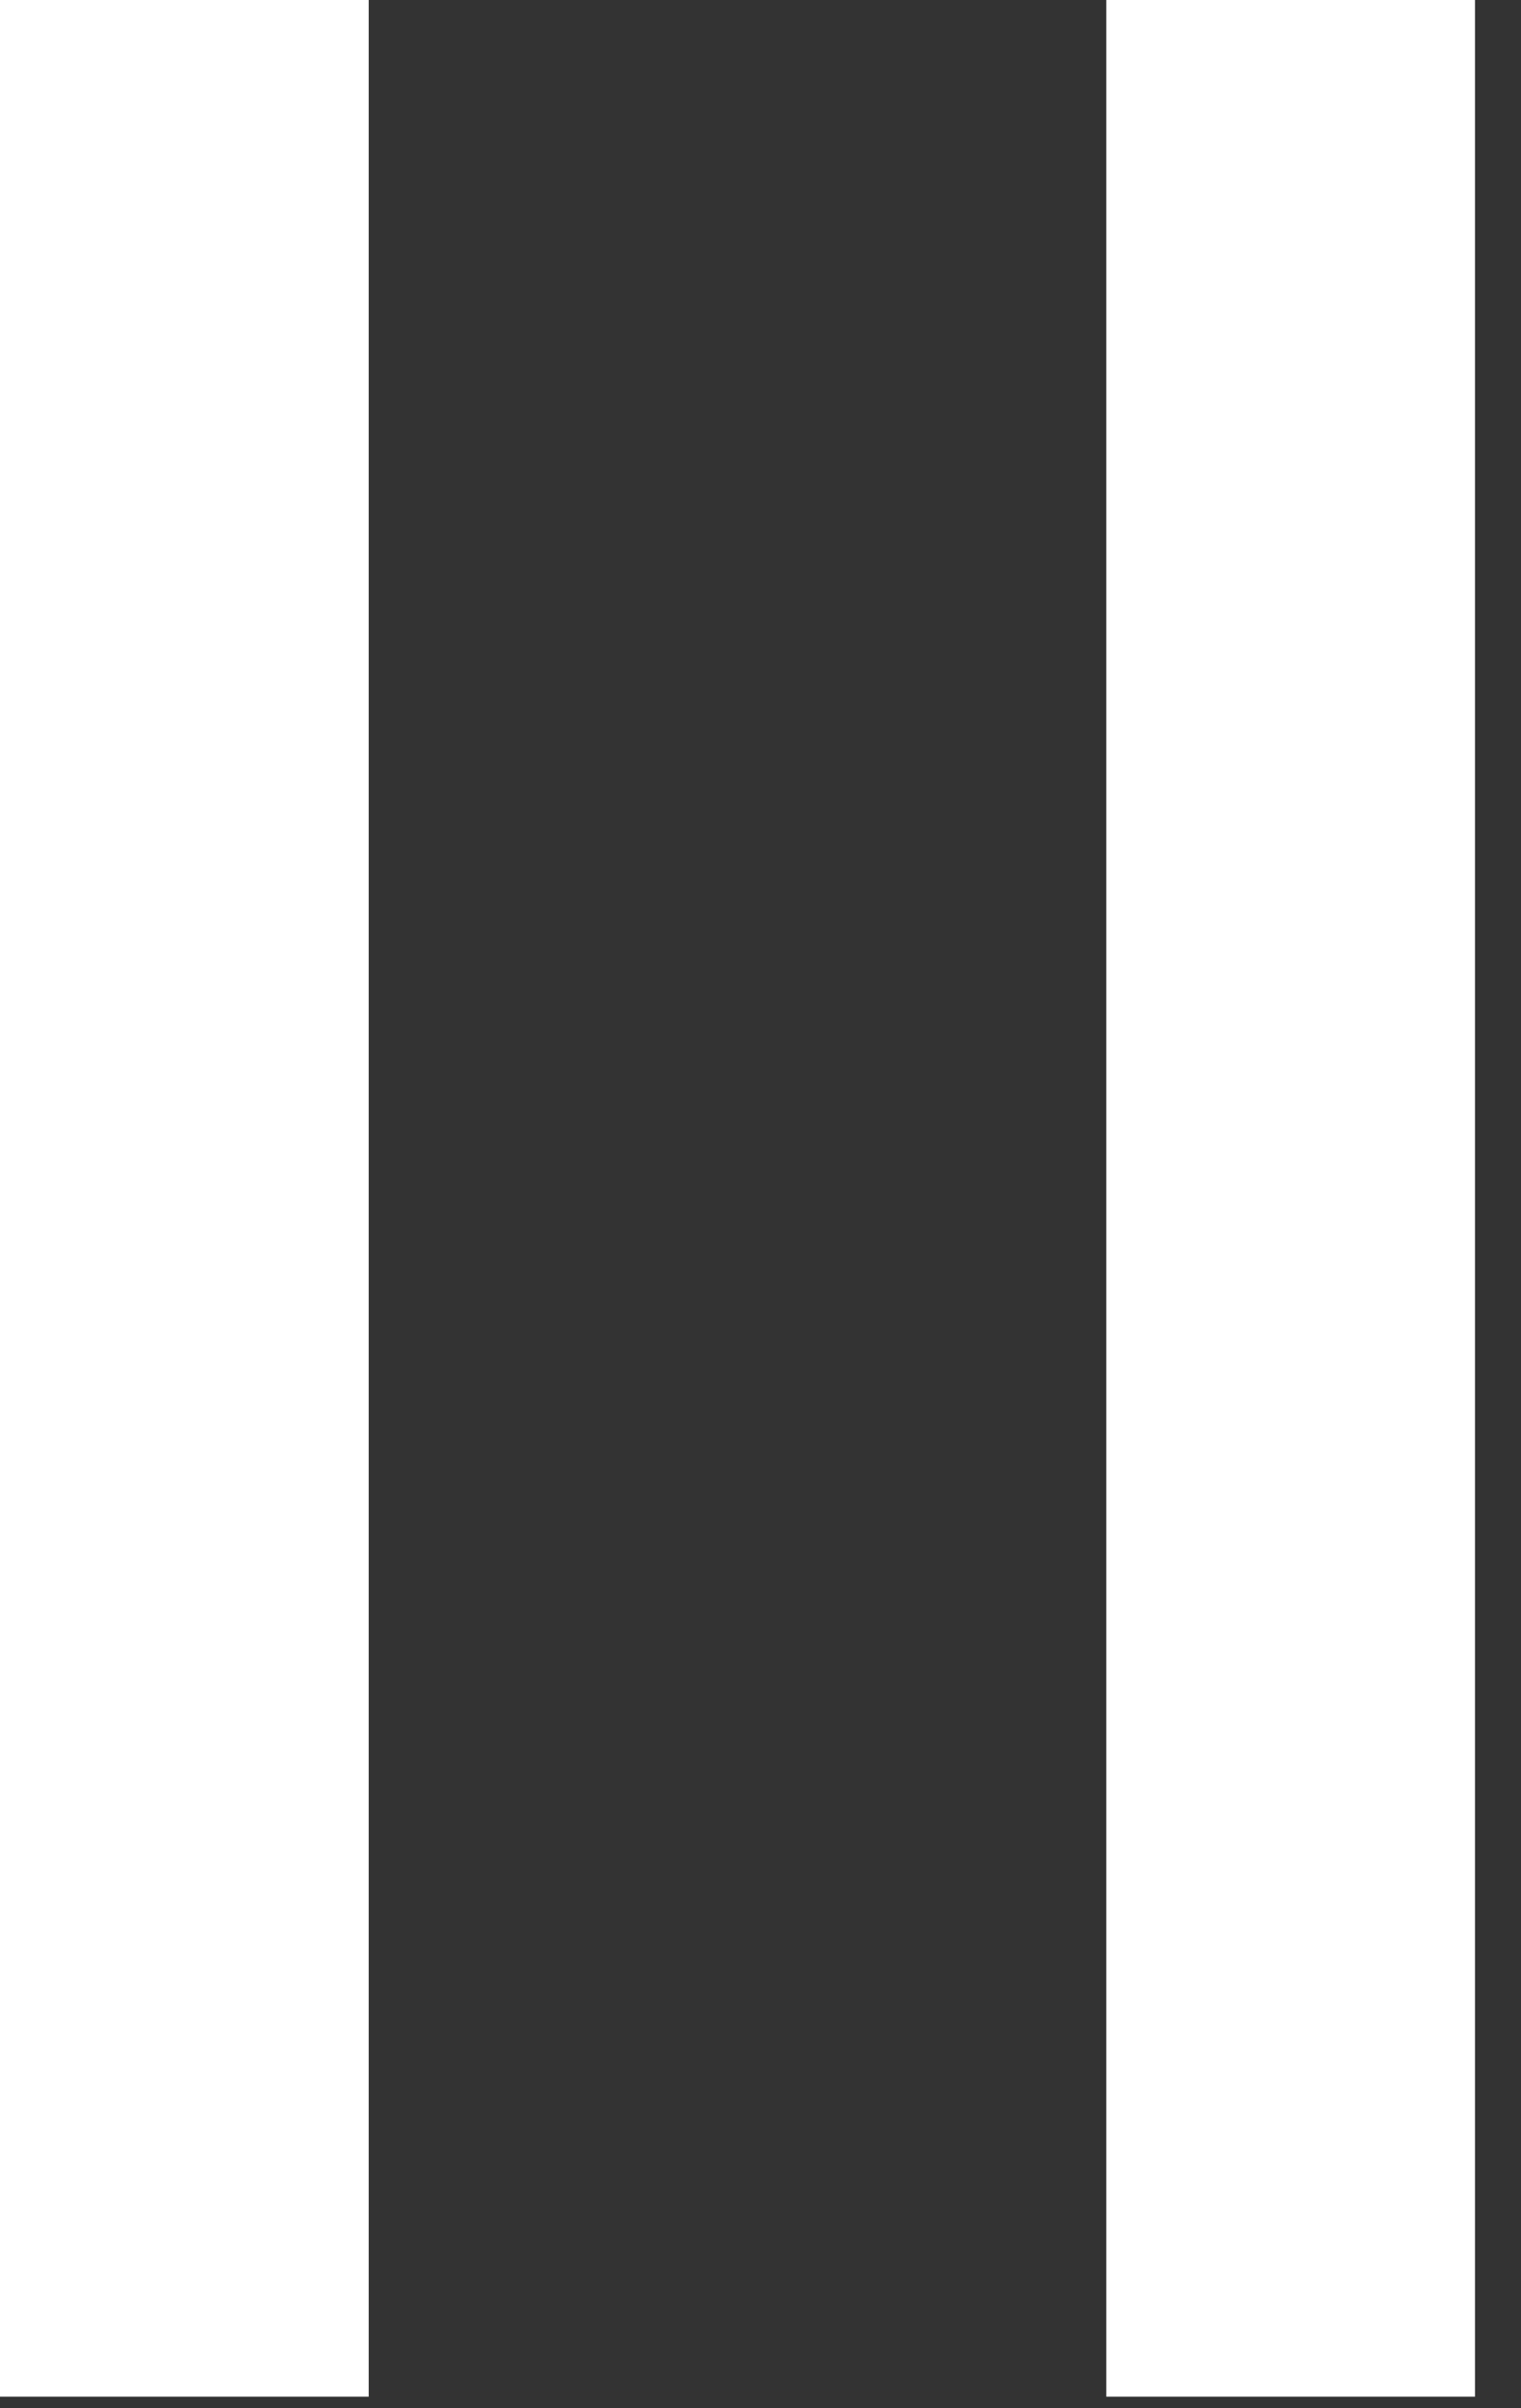 <svg width="12" height="19" fill="none" xmlns="http://www.w3.org/2000/svg"><rect width="100%" height="100%" fill="#333333" stroke="none"/><path fill="#fff" d="M0 0h2.909v18.909H0zm8.728 0h2.909v18.909H8.728z"/></svg>